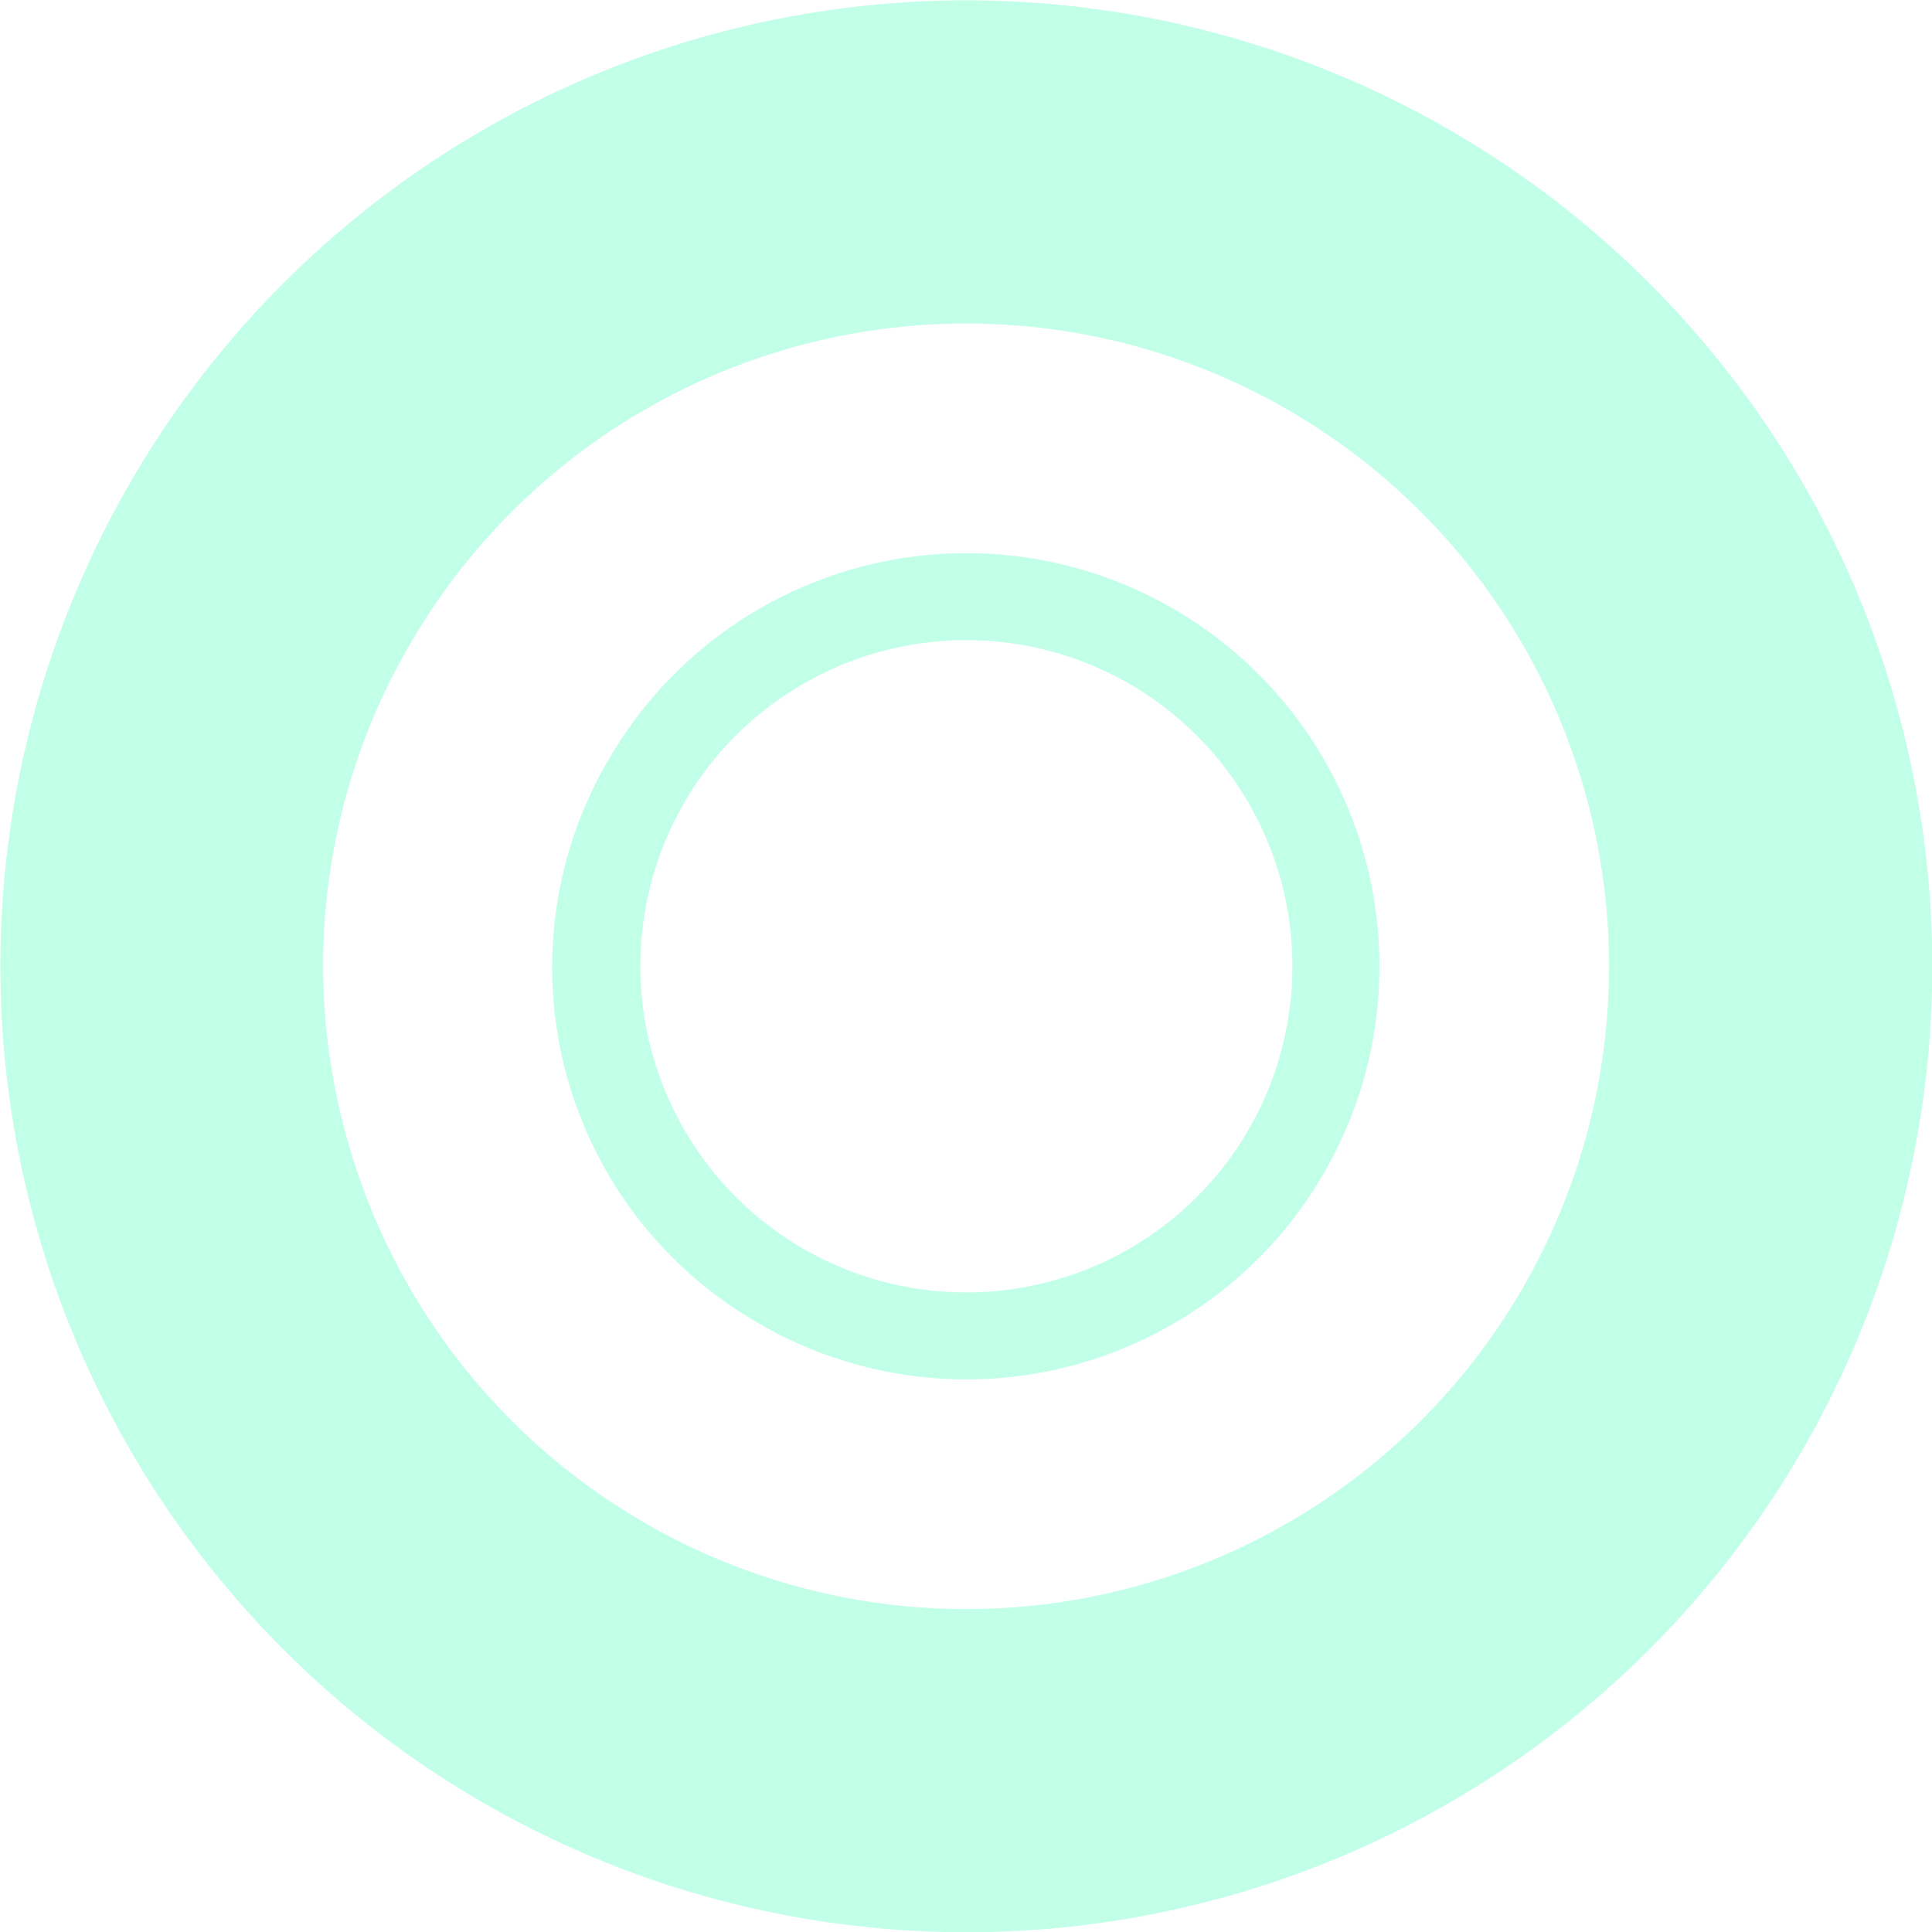 <svg xmlns="http://www.w3.org/2000/svg" width="188.21" height="188.209" viewBox="0 0 188.21 188.209">
  <g id="NGM-Circle2" transform="translate(-113.903 -7.362)">
    <path id="Tracé_5" data-name="Tracé 5" d="M116.644,123.89A94.1,94.1,0,1,0,256.826,21.031,94.1,94.1,0,0,0,116.644,123.89Zm37.849-54.865a62.618,62.618,0,1,1-7.278,47.374A62.154,62.154,0,0,1,154.493,69.025ZM187.17,135.9a40.243,40.243,0,1,0-13.54-55.27A39.953,39.953,0,0,0,187.17,135.9Zm-6.3-50.879a31.77,31.77,0,1,1,10.688,43.636A31.811,31.811,0,0,1,180.874,85.022Z" transform="translate(0 0)" fill="rgba(86,255,192,0.96)" opacity="0.38"/>
  </g>
</svg>
